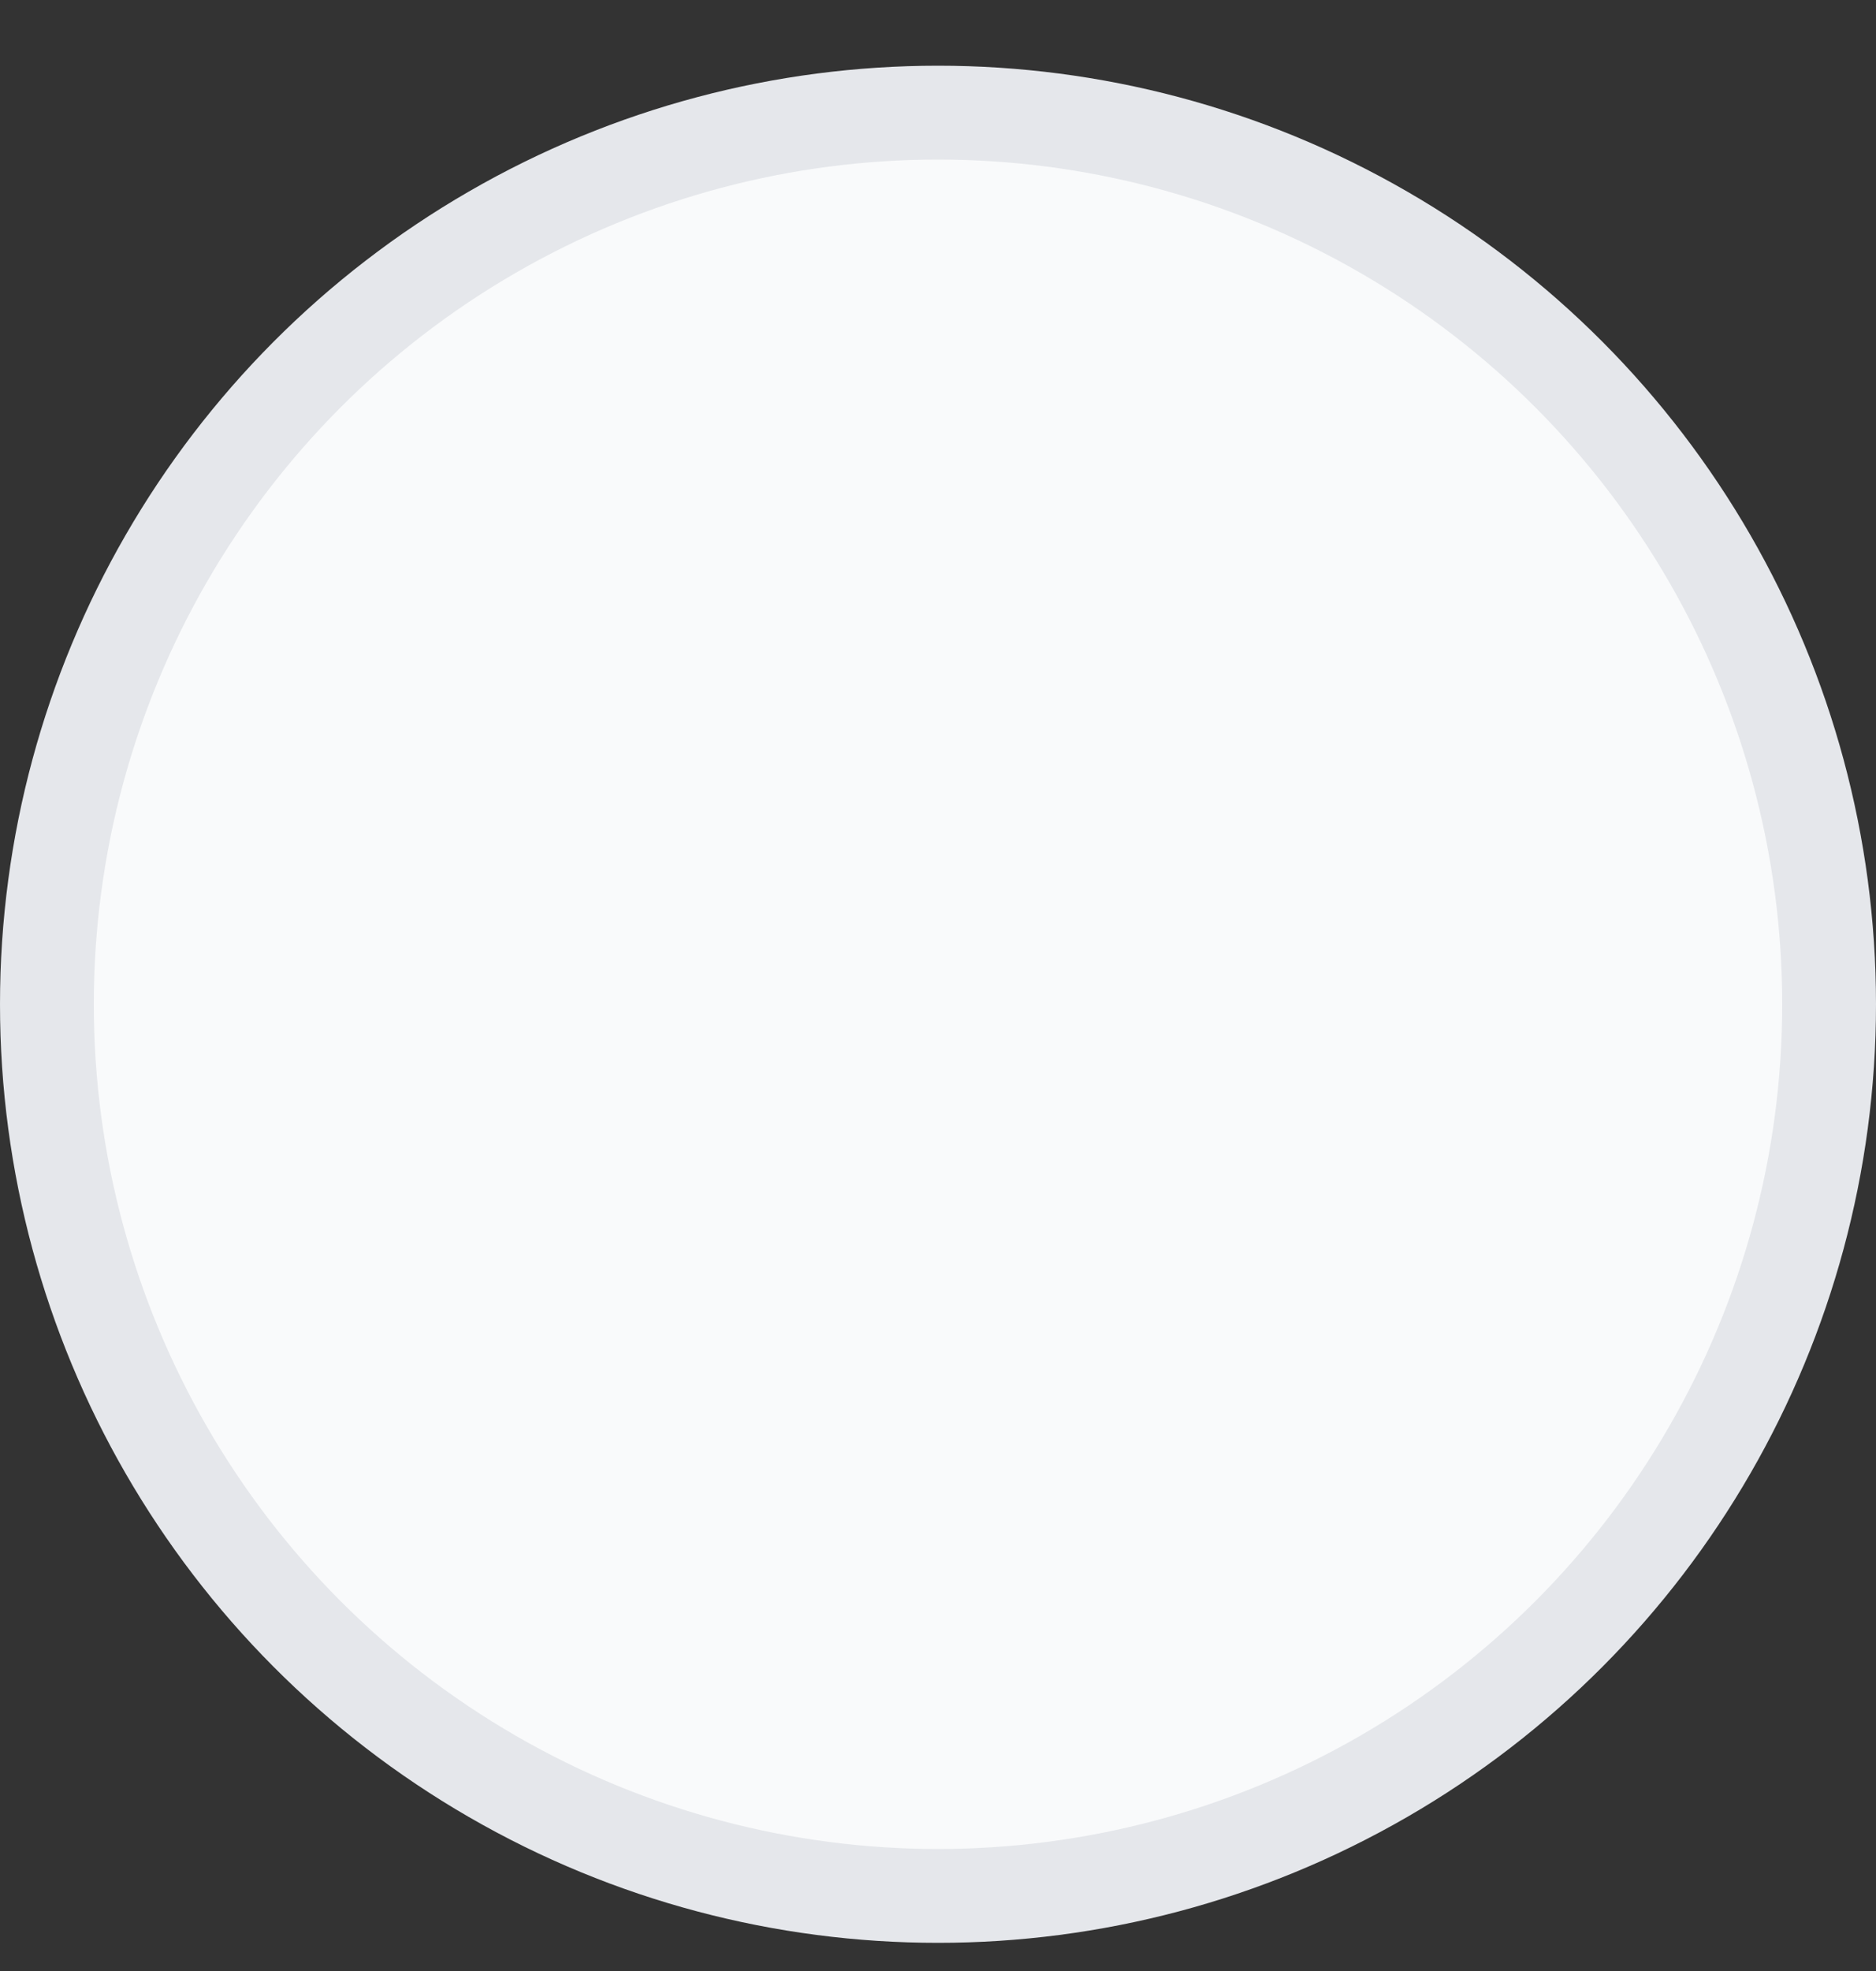 <svg width="20" height="21" viewBox="0 0 20 21" fill="none" xmlns="http://www.w3.org/2000/svg">
<rect x="0" y="0" width="20" height="21" fill="#333333" stroke="none"/>
<circle cx="10" cy="10.7" r="9.5" fill="#F9FAFB" stroke="#E5E7EB"/>
</svg>
